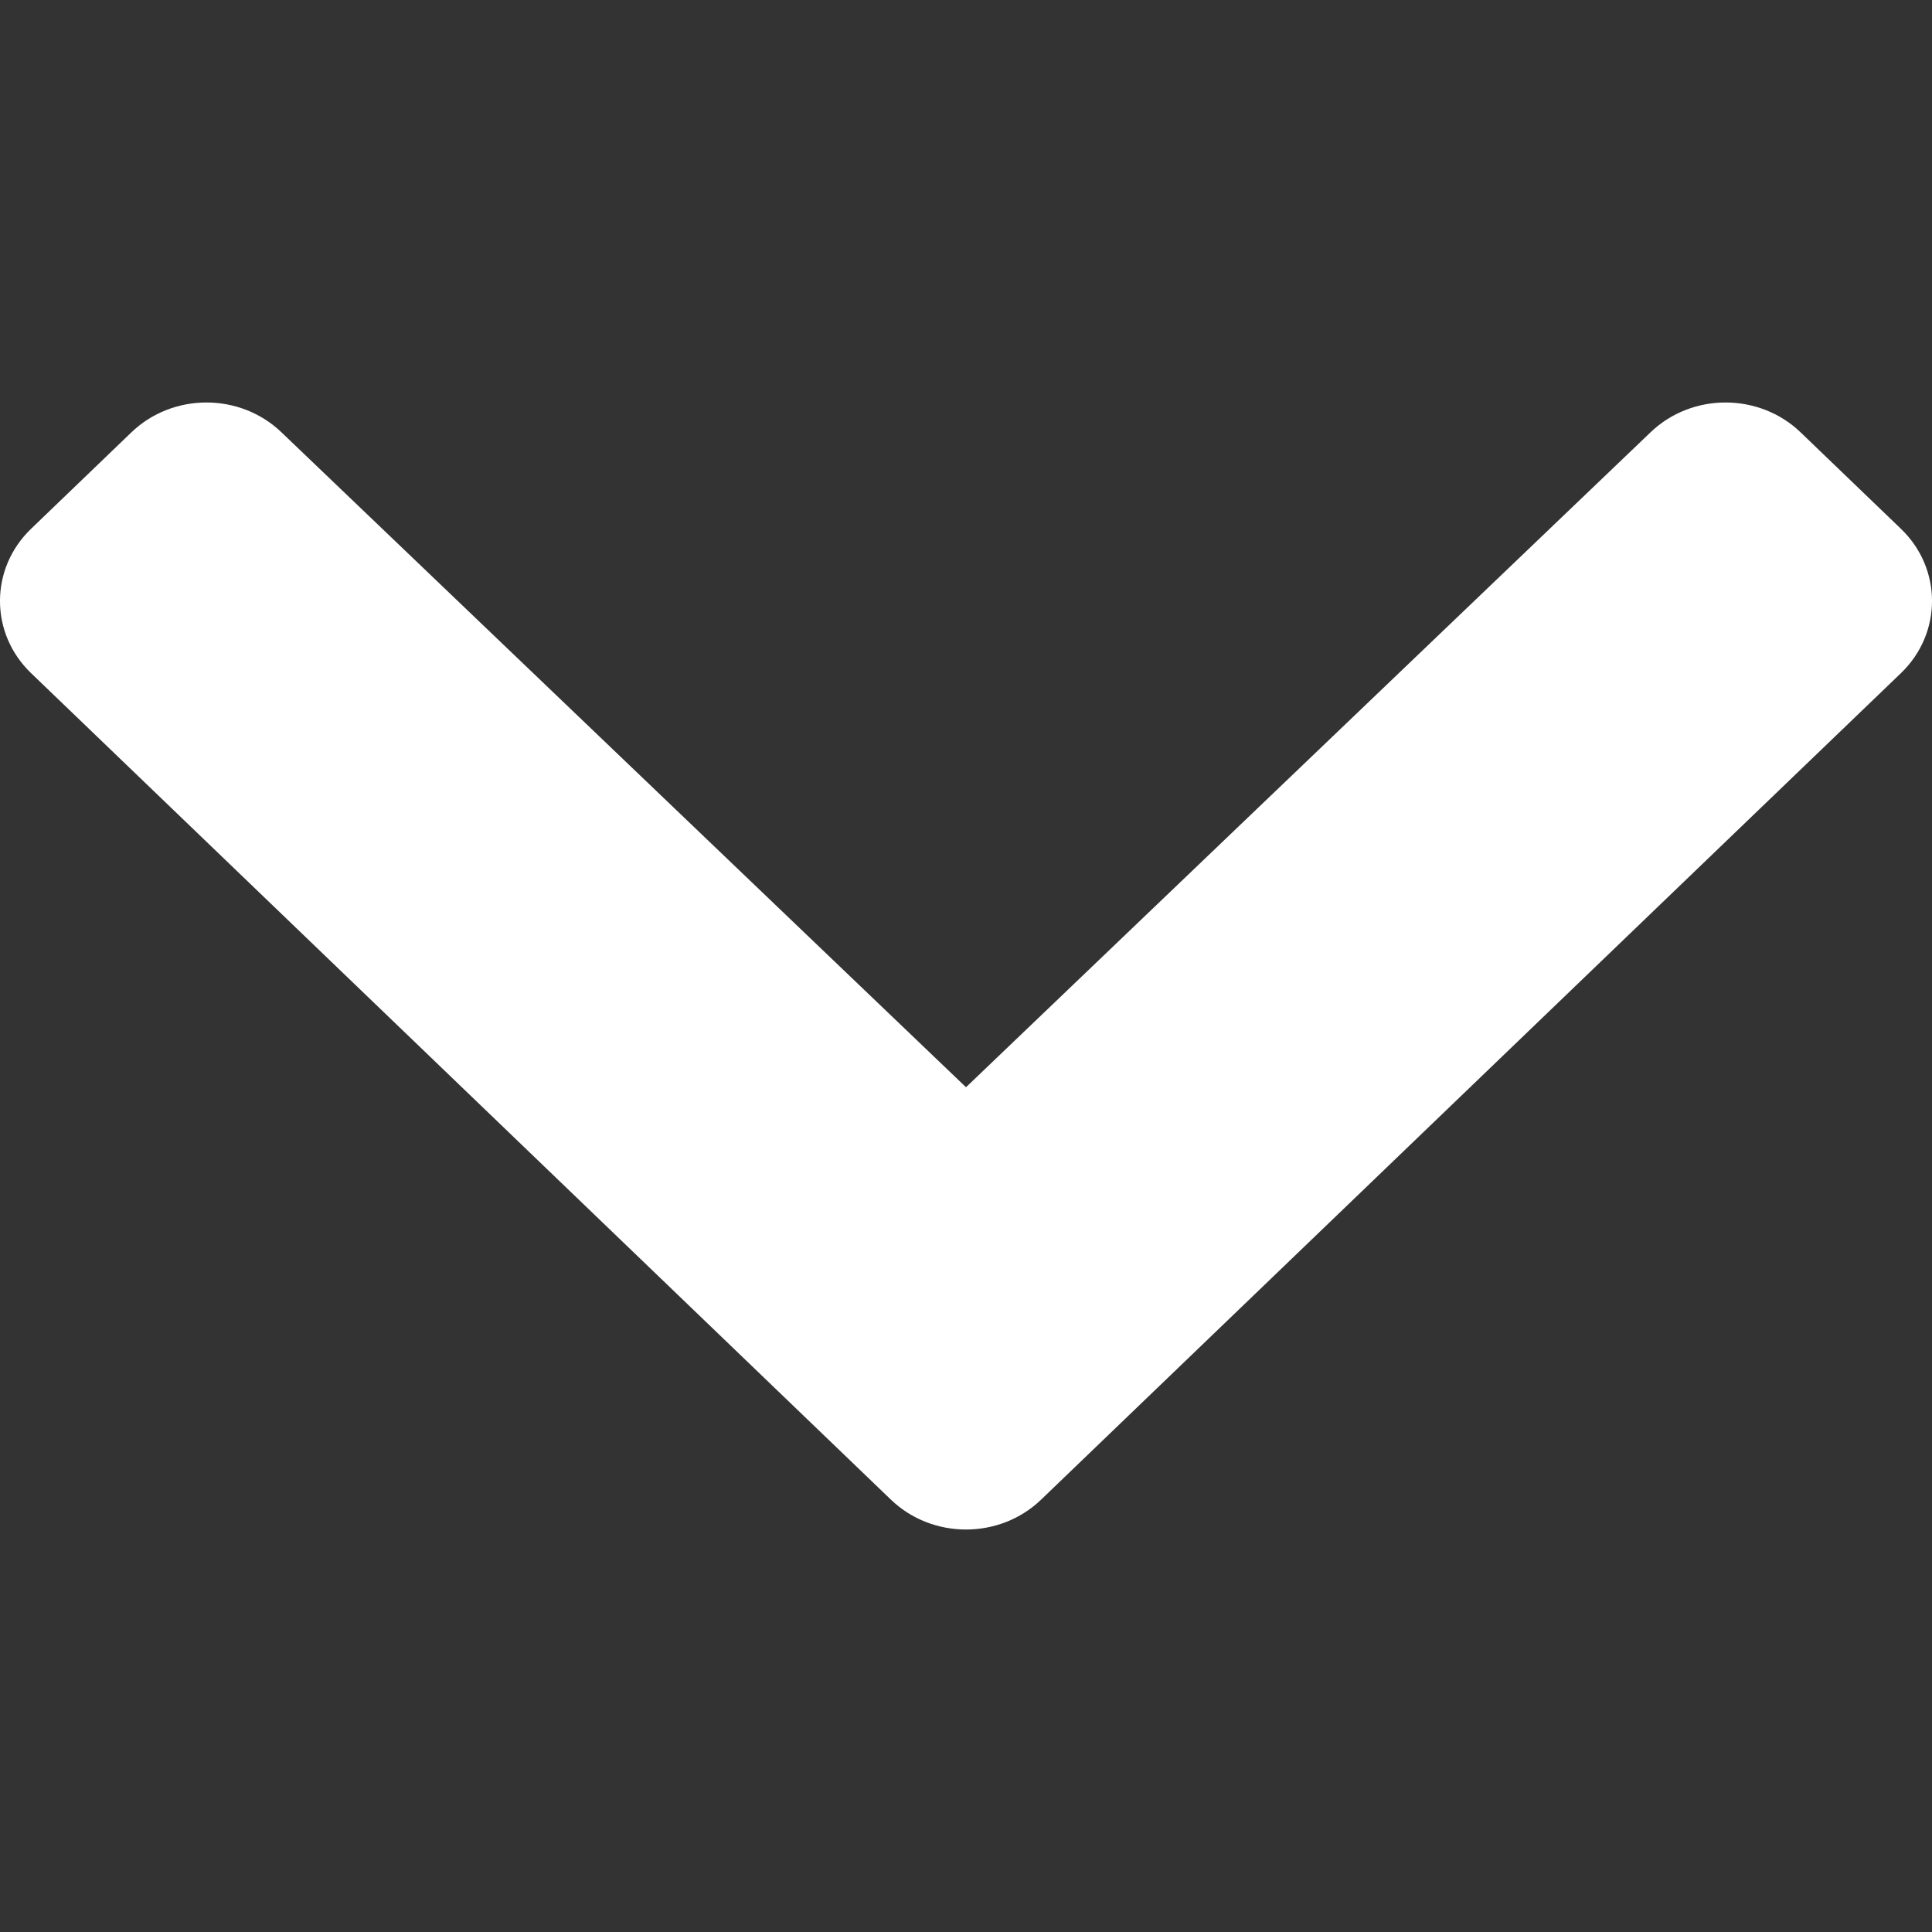 <svg width="24" height="24" viewBox="0 0 24 24" fill="none" xmlns="http://www.w3.org/2000/svg">
<rect x="0" y="0" width="24" height="24" fill="#333333" stroke="none"/>
<path d="M11.067 18.629L0.386 8.362C-0.129 7.867 -0.129 7.064 0.386 6.569L1.632 5.371C2.146 4.877 2.98 4.876 3.495 5.369L12 13.506L20.505 5.369C21.02 4.876 21.854 4.877 22.368 5.371L23.614 6.569C24.129 7.064 24.129 7.867 23.614 8.362L12.933 18.629C12.418 19.124 11.582 19.124 11.067 18.629V18.629Z" fill="white"/>
</svg>
